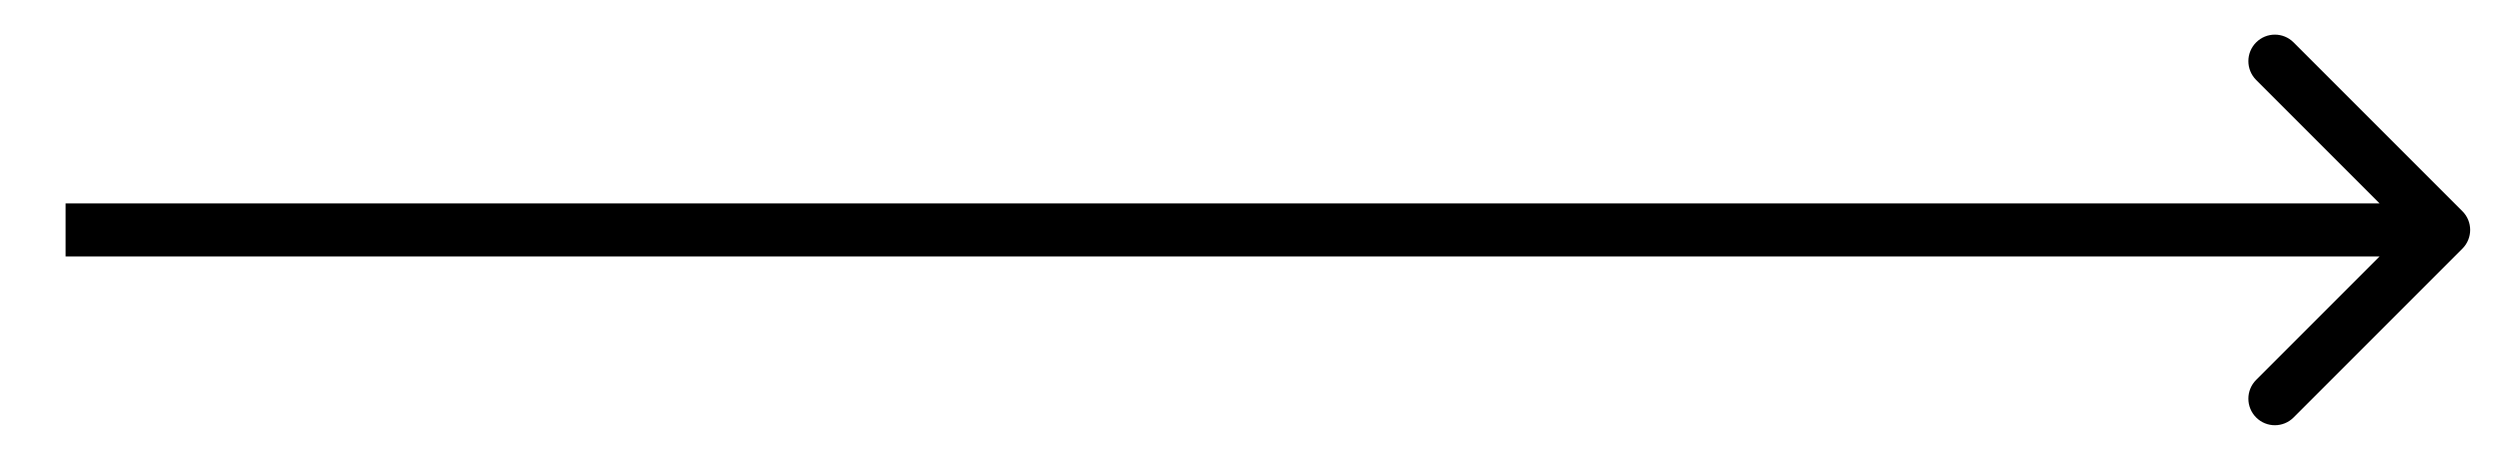 <svg width="38" height="7" viewBox="0 0 38 7" fill="none" xmlns="http://www.w3.org/2000/svg">
<path d="M37.428 3.78C37.586 3.622 37.586 3.367 37.428 3.21L34.863 0.645C34.706 0.487 34.45 0.487 34.293 0.645C34.136 0.802 34.136 1.057 34.293 1.215L36.573 3.495L34.293 5.775C34.136 5.932 34.136 6.188 34.293 6.345C34.45 6.503 34.706 6.503 34.863 6.345L37.428 3.78ZM0.997 3.898H37.143V3.092H0.997V3.898Z" fill="black"/>
</svg>
